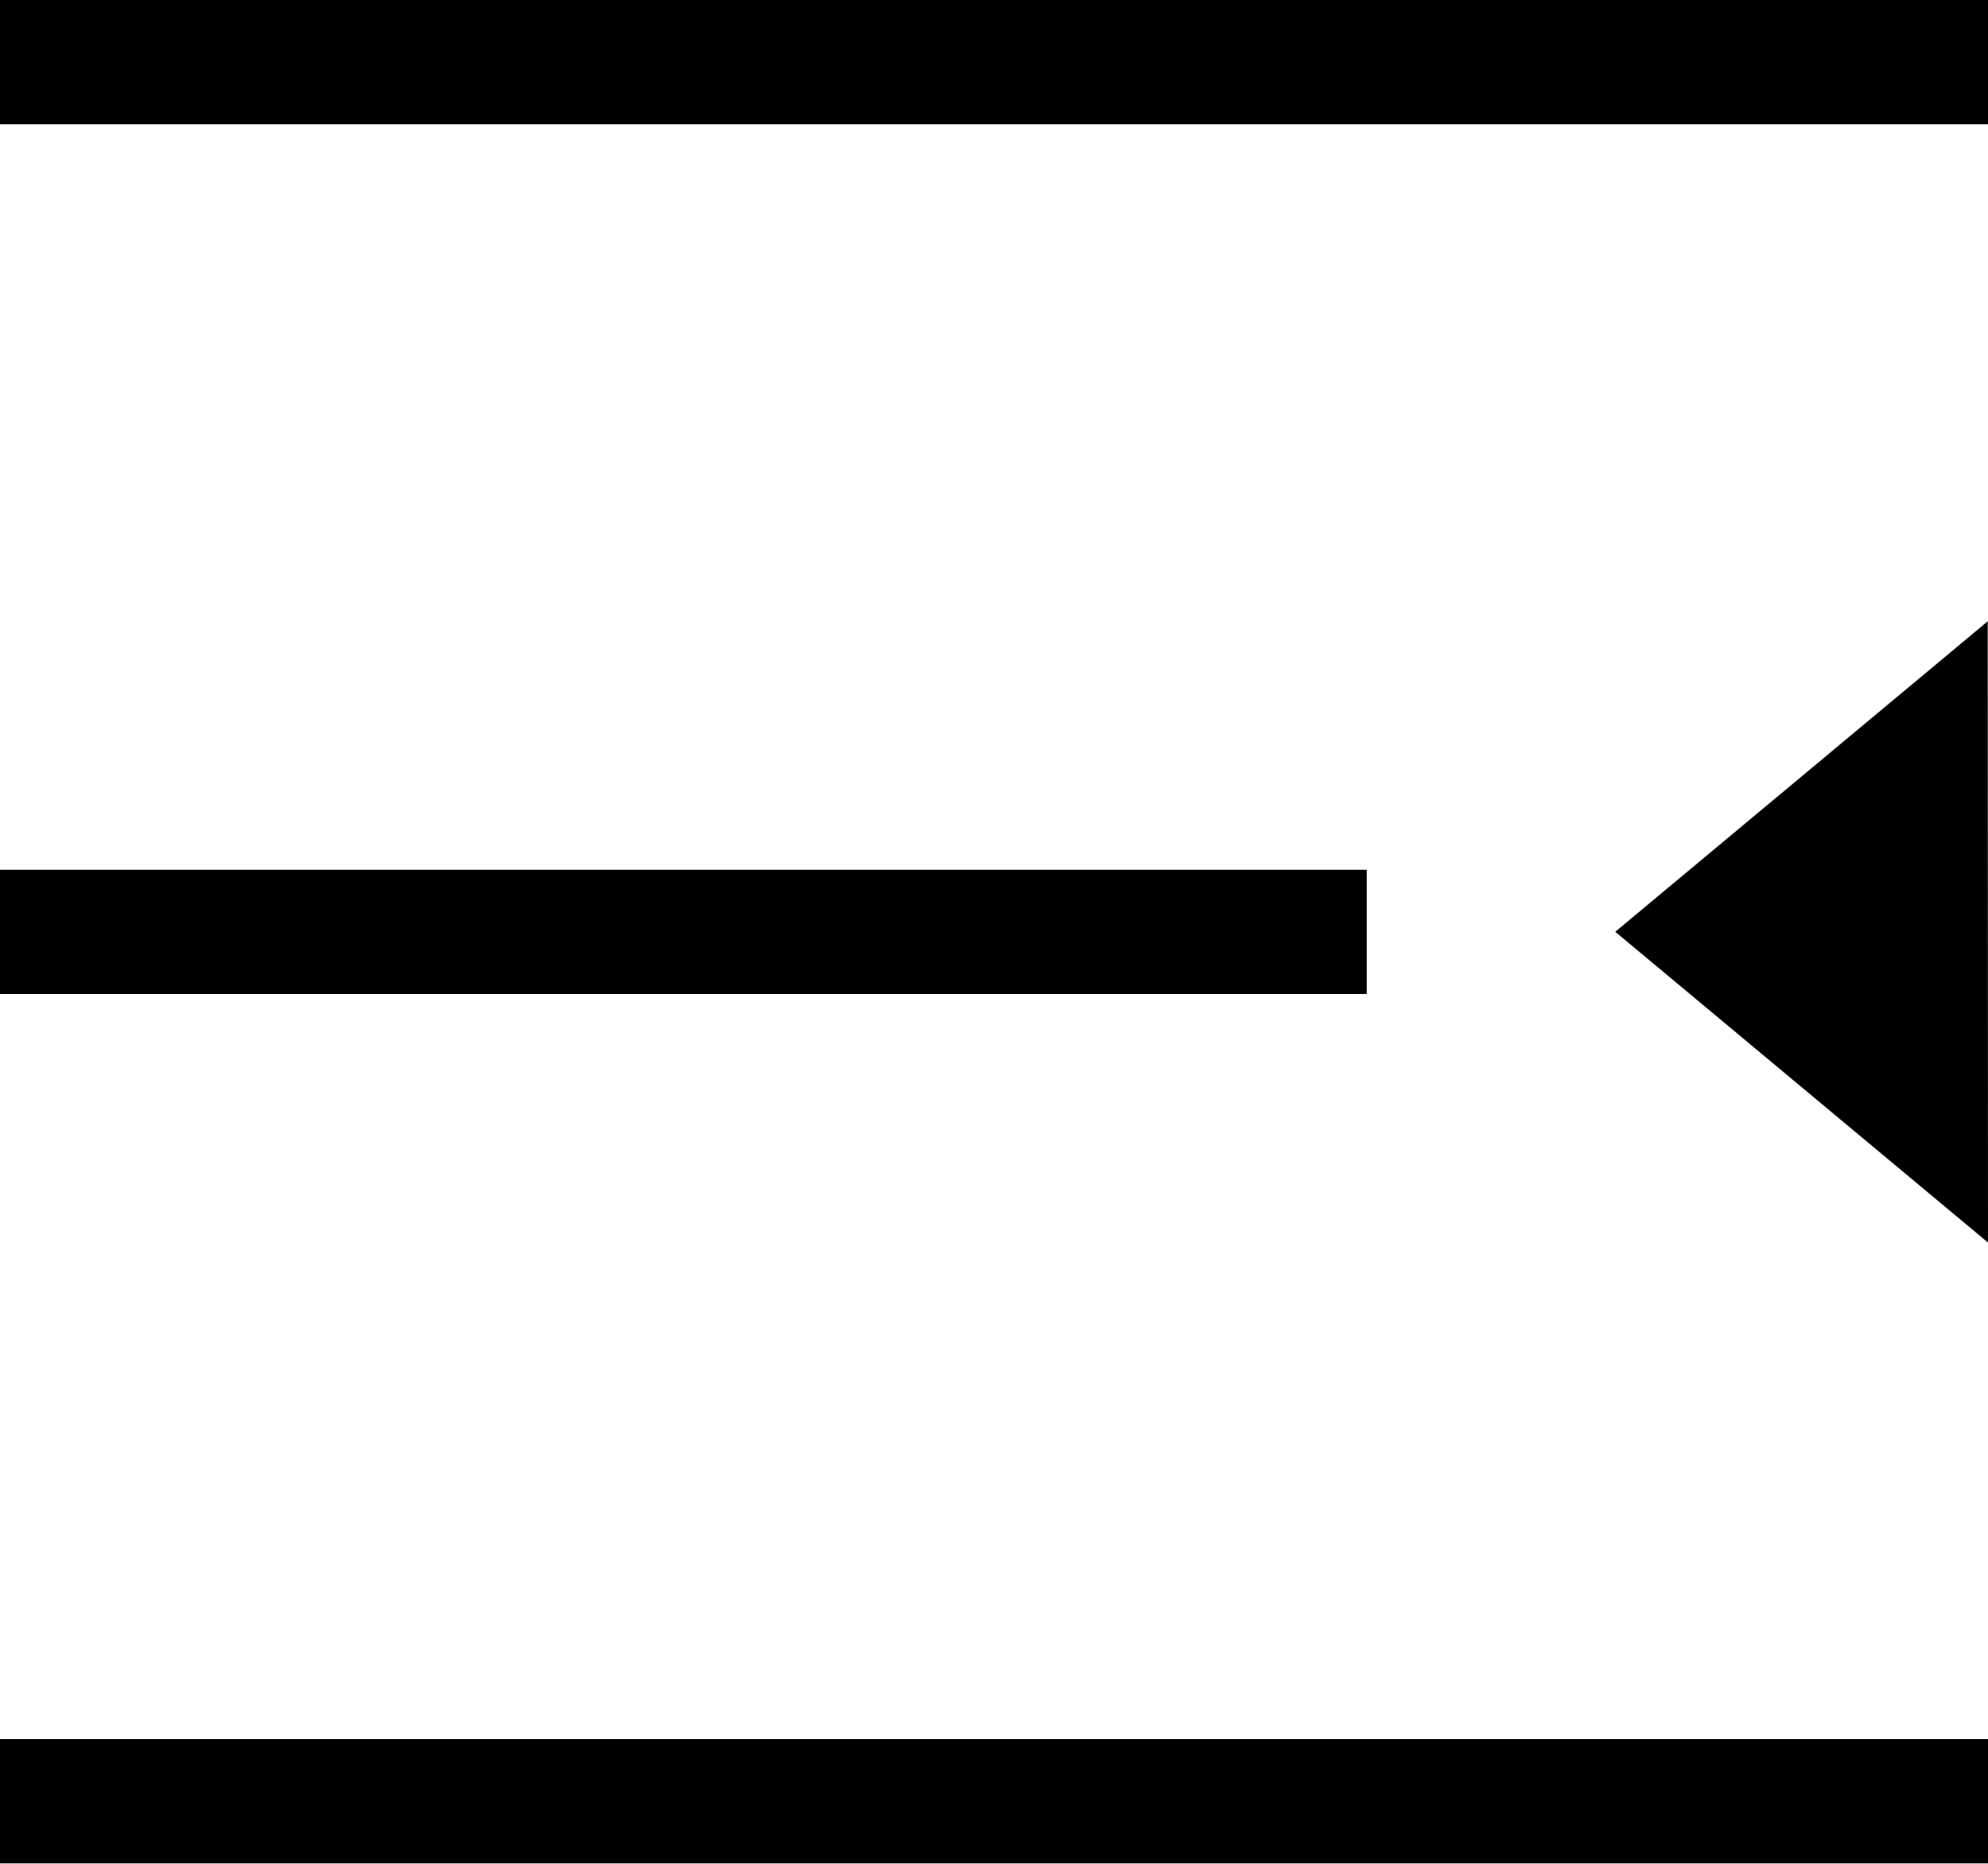 <?xml version="1.0" encoding="UTF-8"?>
<svg width="16px" height="15px" viewBox="0 0 16 15" version="1.1" xmlns="http://www.w3.org/2000/svg" xmlns:xlink="http://www.w3.org/1999/xlink">
    <g id="0731-标签管理" stroke="none" stroke-width="1" fill="none" fill-rule="evenodd">
        <g id="标签概览-标签统计" transform="translate(-20, -60)" fill="currentColor" fill-rule="nonzero">
            <path d="M20,60 L36,60 L36,61 L20,61 L20,60 Z M25,67 L36,67 L36,68 L25,68 L25,67 Z M20,73.997 L36,73.997 L36,74.997 L20,74.997 L20,73.997 Z M23,67.499 L20.002,65 L20,70 L23,67.499 Z" id="Shape备份" transform="translate(28, 67.498) scale(-1, 1) translate(-28, -67.498) "></path>
        </g>
    </g>
</svg>